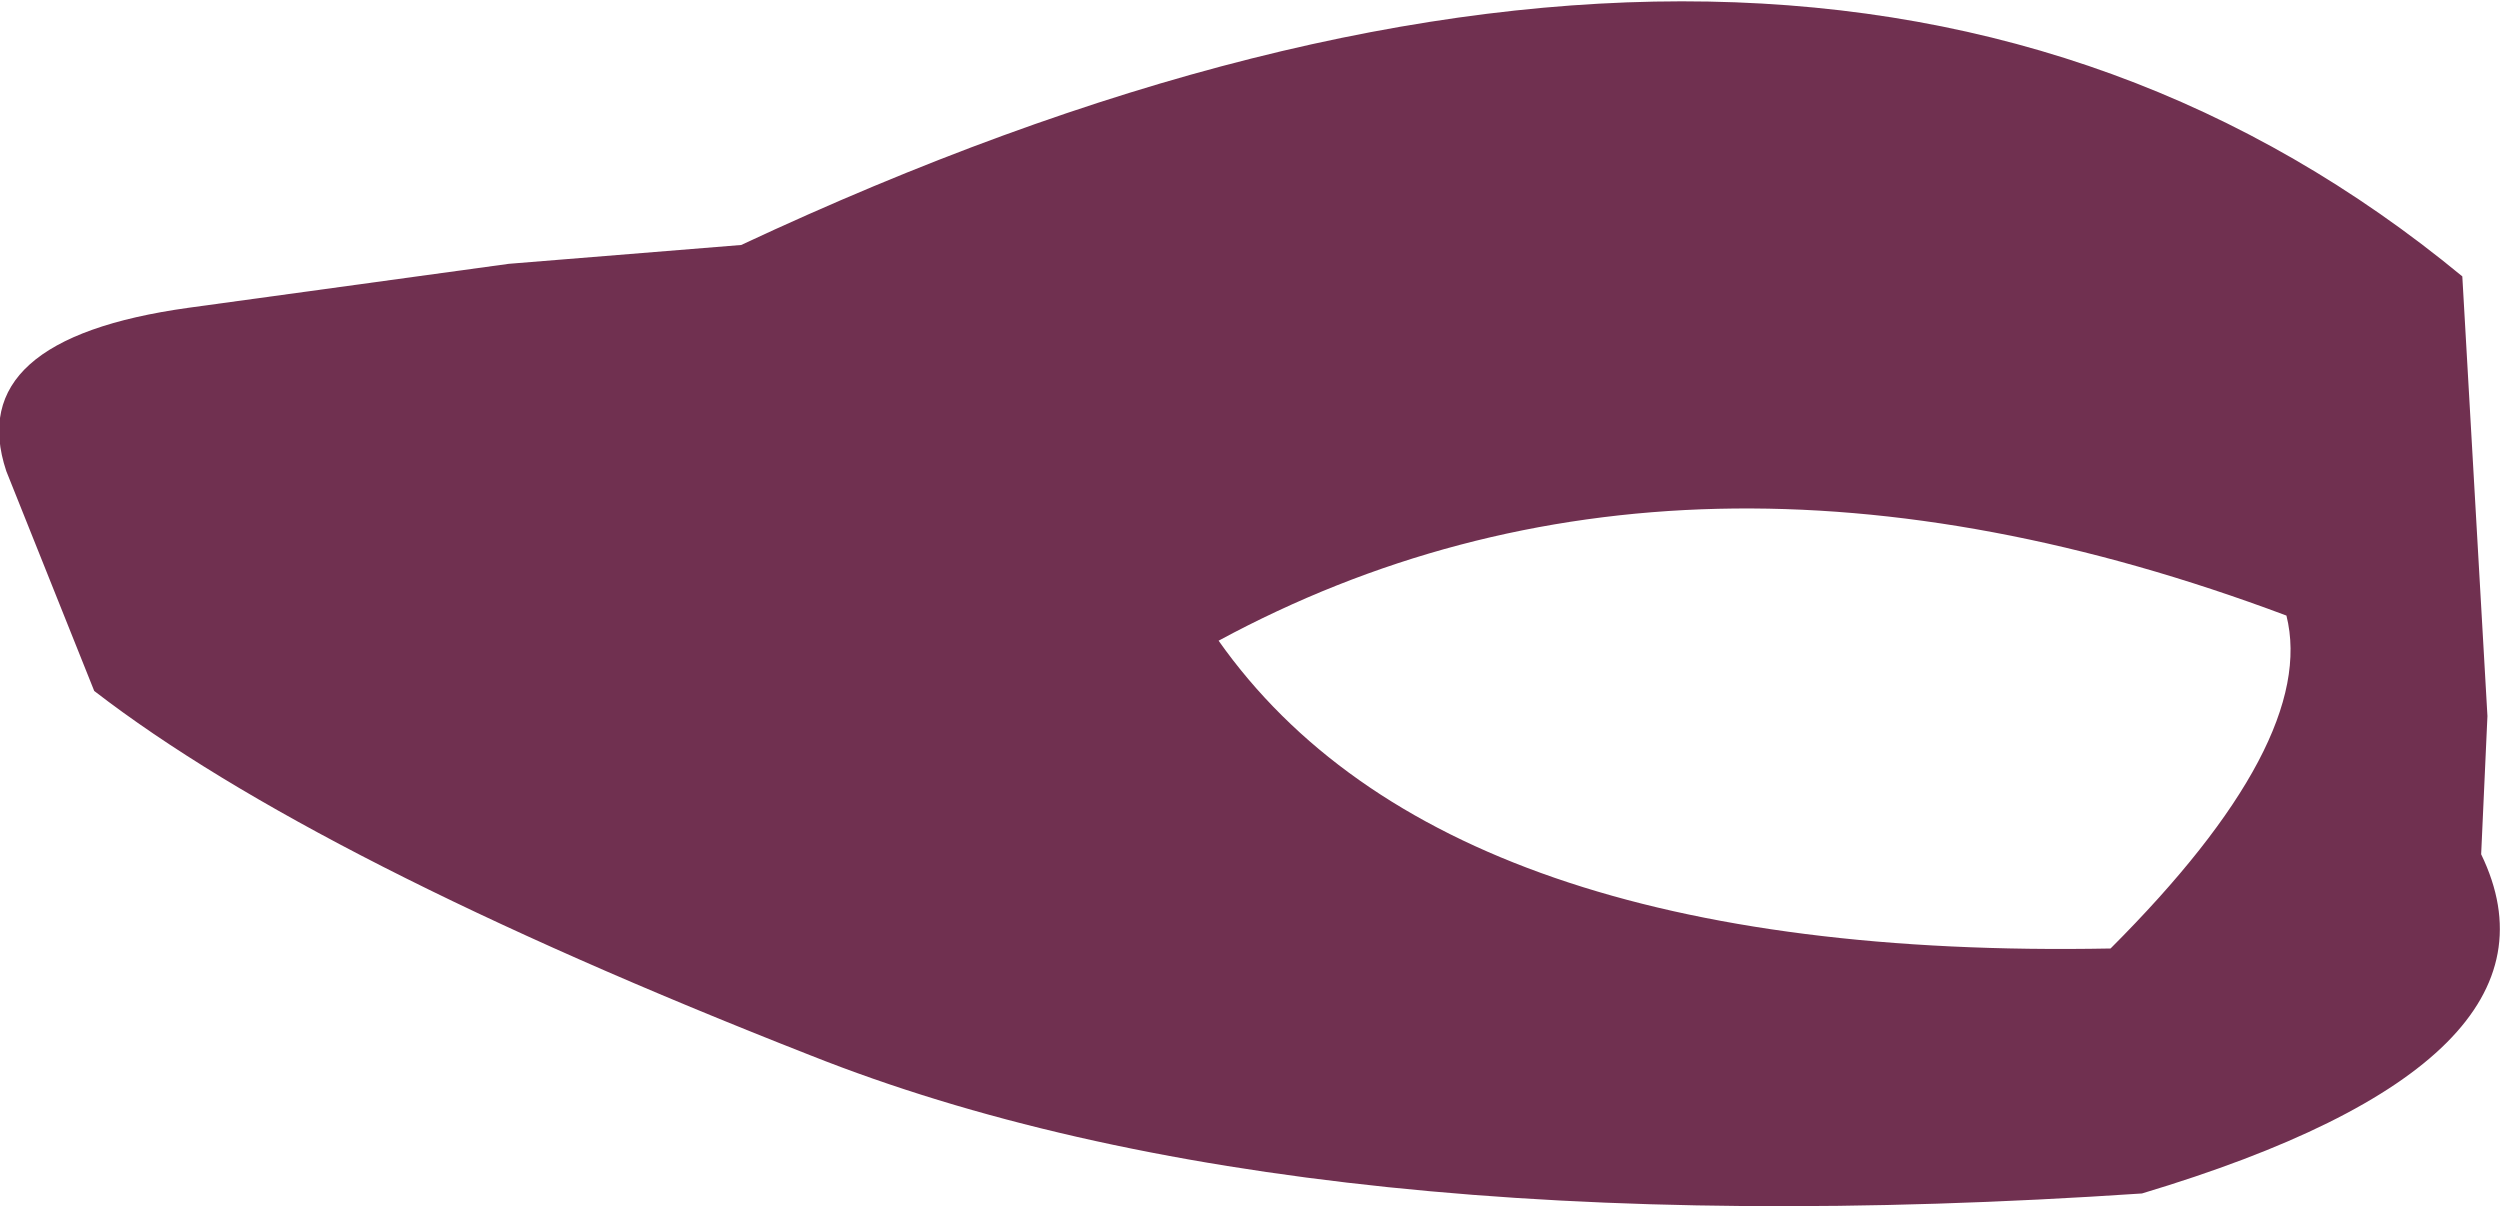 <?xml version="1.0" encoding="UTF-8" standalone="no"?>
<svg xmlns:xlink="http://www.w3.org/1999/xlink" height="9.6px" width="19.9px" xmlns="http://www.w3.org/2000/svg">
  <g transform="matrix(1.0, 0.0, 0.0, 1.0, 9.95, 4.8)">
    <path d="M-9.2 0.7 L-9.4 0.2 -9.9 -1.05 Q-10.25 -2.1 -8.45 -2.35 L-5.9 -2.7 -4.05 -2.85 Q4.5 -6.85 9.65 -2.6 L9.85 0.9 9.8 2.0 Q10.6 3.65 7.1 4.7 0.4 5.15 -3.5 3.6 -7.45 2.05 -9.2 0.7 M8.25 0.1 Q3.45 -1.7 -0.25 0.3 1.55 2.85 6.85 2.75 8.5 1.1 8.25 0.1" fill="#703050" fill-rule="evenodd" stroke="none"/>
  </g>
</svg>
